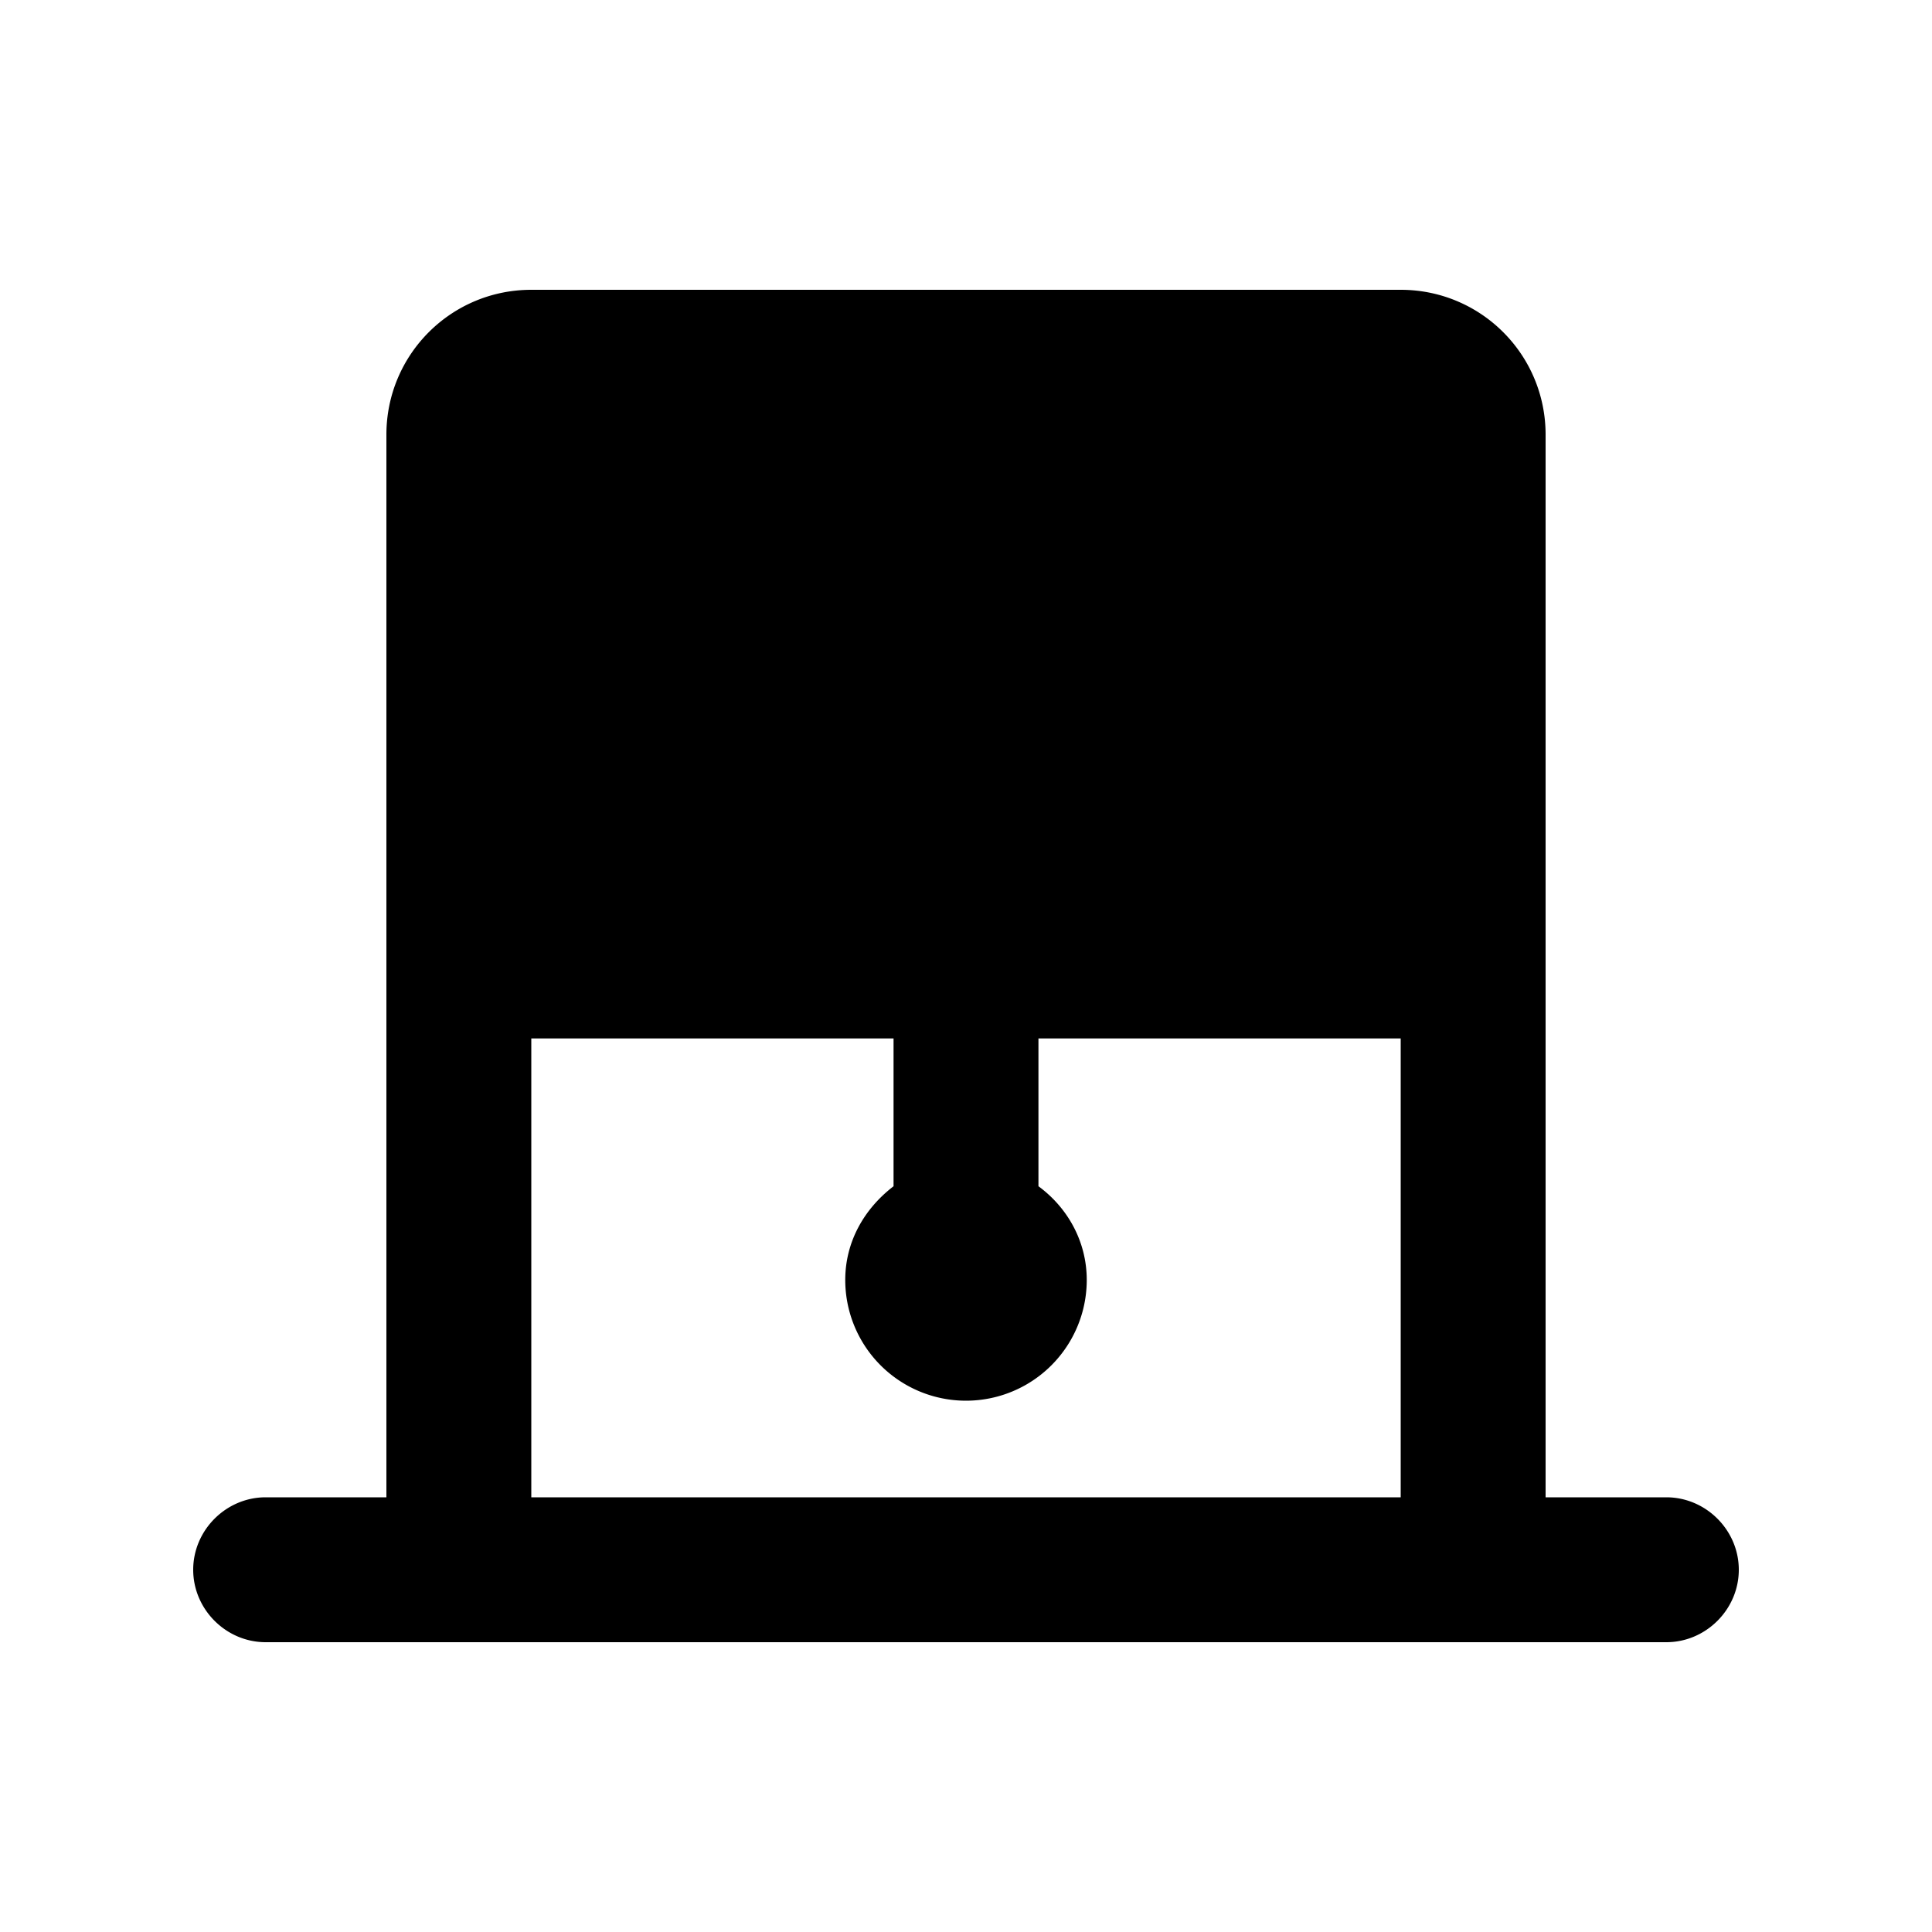 <svg xmlns="http://www.w3.org/2000/svg" width="20" height="20" viewBox="0 0 20 20"><path d="M16 15.5v-11c0-.83-.67-1.5-1.5-1.5h-9C4.67 3 4 3.67 4 4.5v11H2.75c-.41 0-.75.34-.75.75s.34.75.75.75h14.5c.41 0 .75-.34.75-.75s-.34-.75-.75-.75H16zm-10.5 0v-4.75h3.75v1.53c-.3.23-.5.57-.5.97a1.25 1.25 0 0 0 2.5 0c0-.4-.2-.75-.5-.97v-1.53h3.75v4.75h-9z"/></svg>